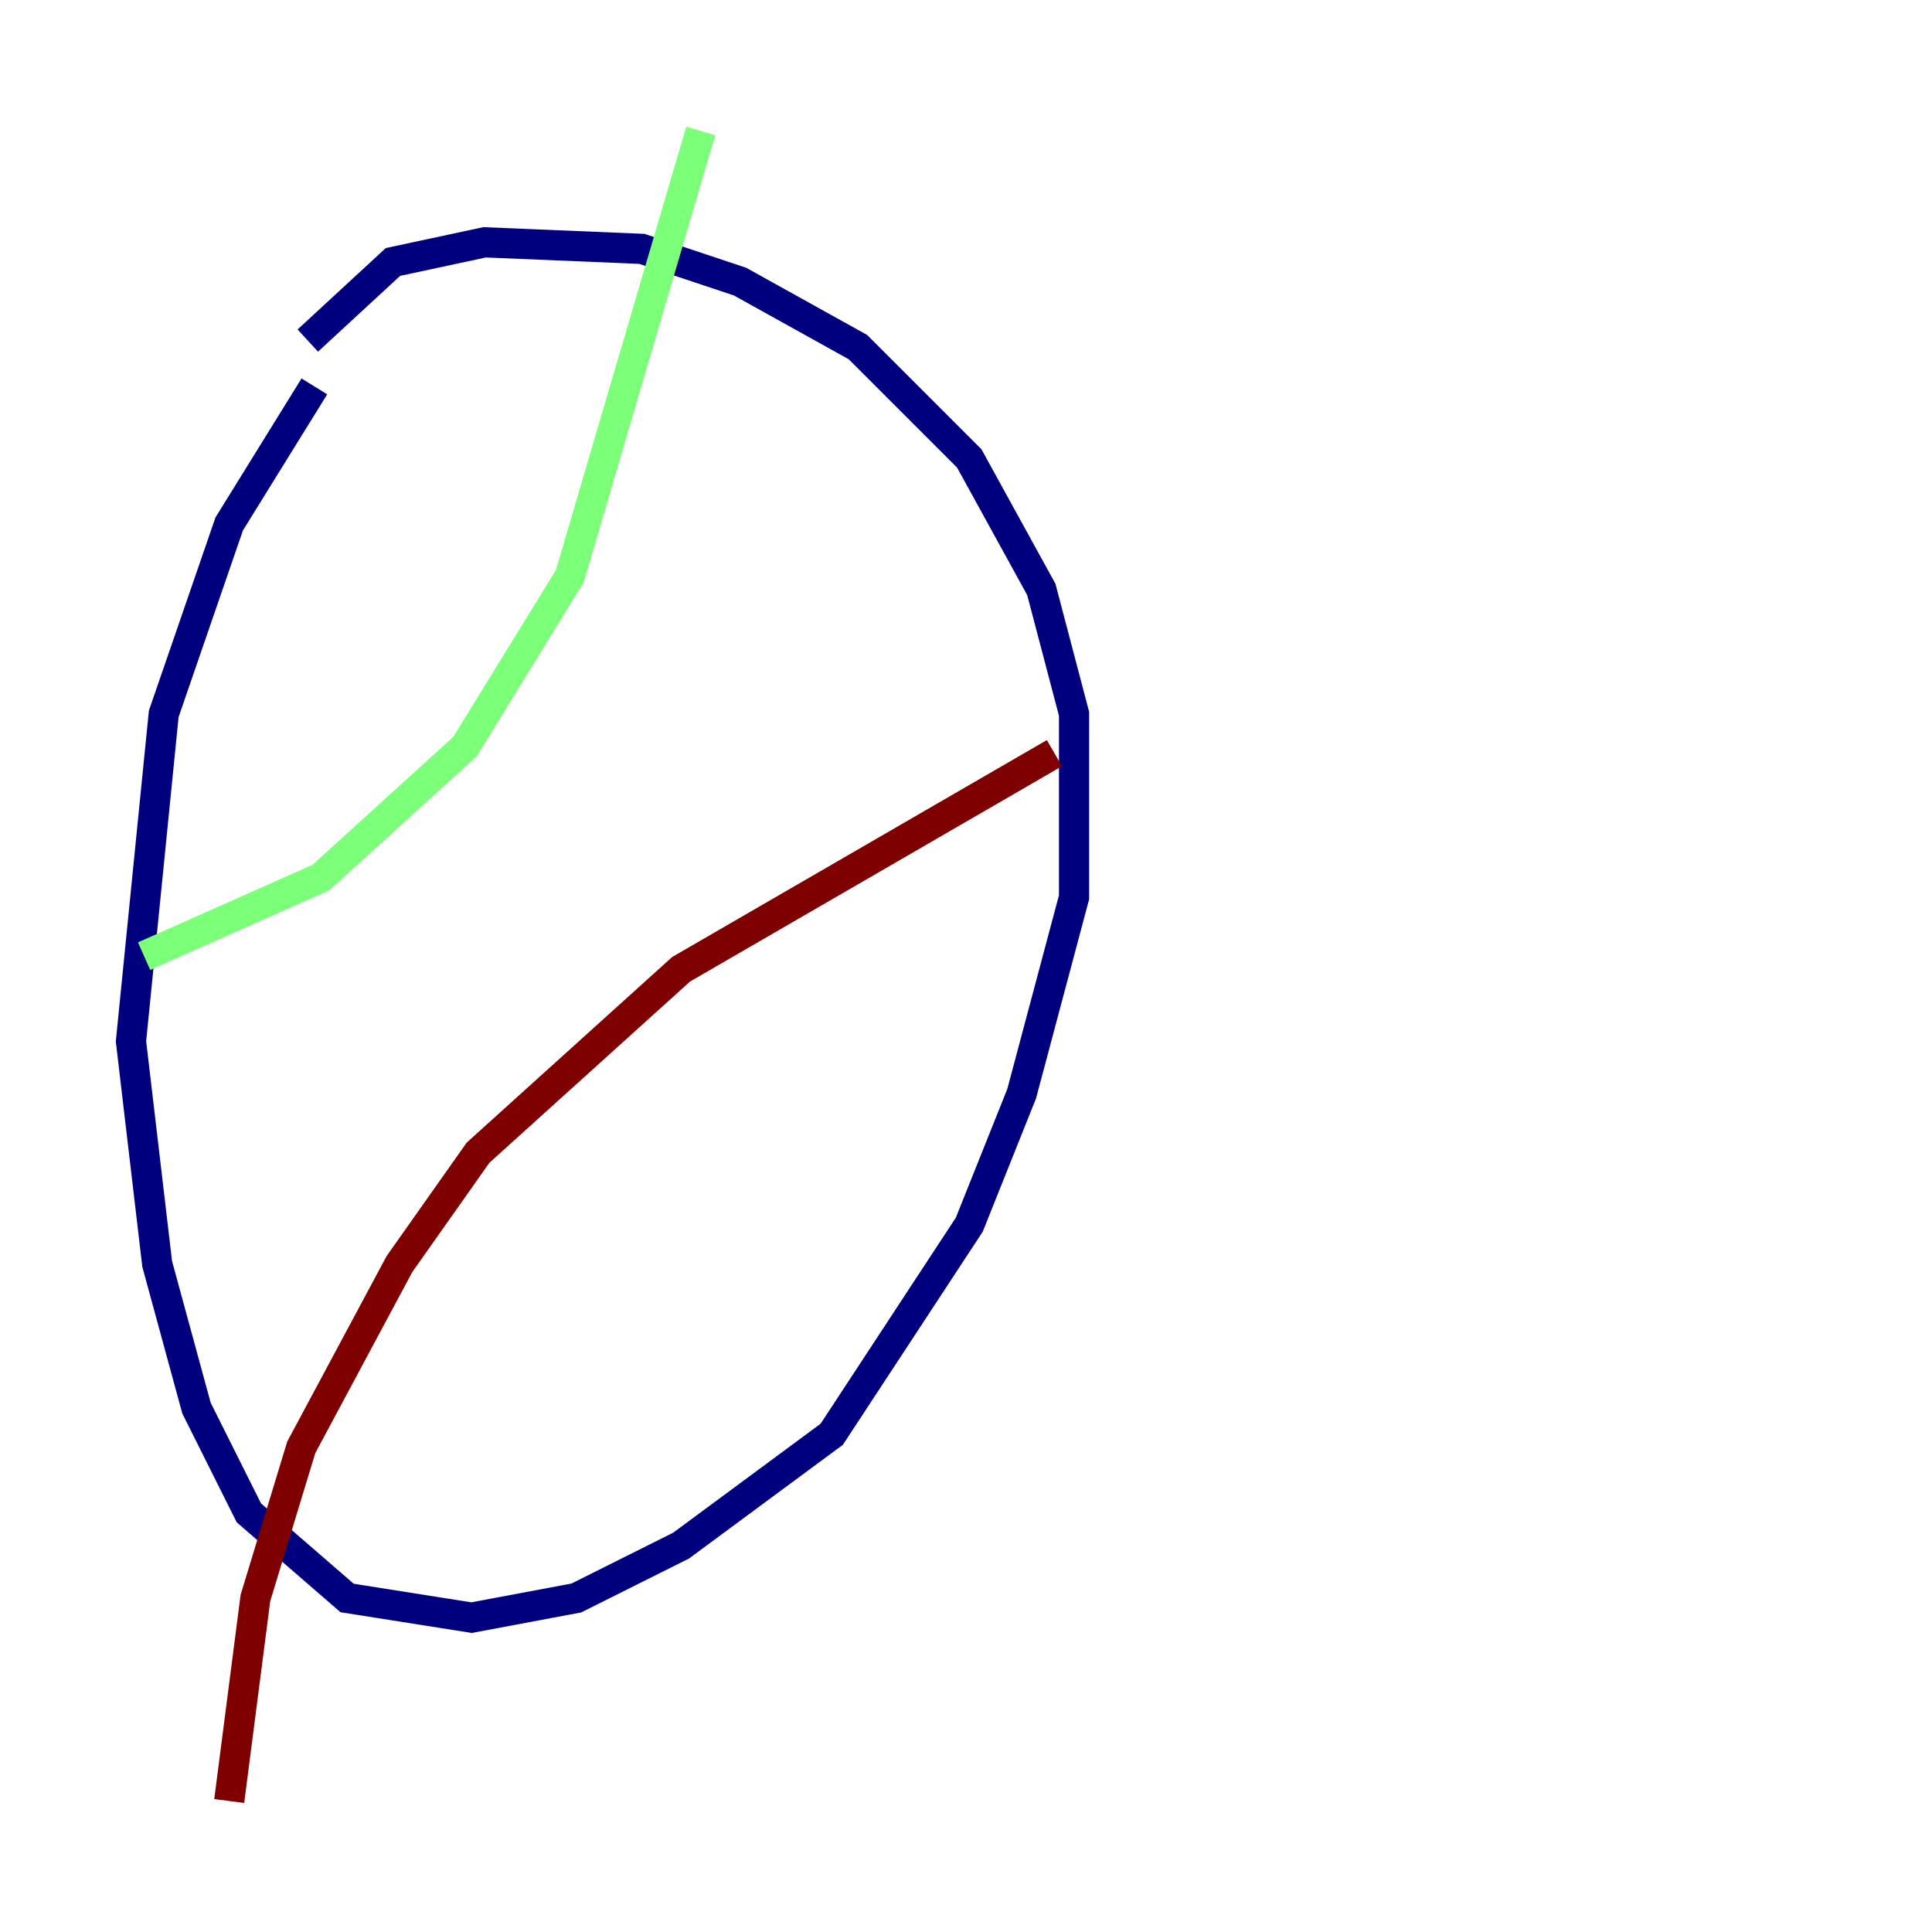 <?xml version="1.0" encoding="utf-8" ?>
<svg baseProfile="tiny" height="128" version="1.2" viewBox="0,0,128,128" width="128" xmlns="http://www.w3.org/2000/svg" xmlns:ev="http://www.w3.org/2001/xml-events" xmlns:xlink="http://www.w3.org/1999/xlink"><defs /><polyline fill="none" points="20.827,25.6 15.186,34.712 10.848,47.295 8.678,68.99 10.414,83.742 13.017,93.288 16.488,100.231 22.997,105.871 31.241,107.173 38.183,105.871 45.125,102.4 55.105,95.024 64.217,81.139 67.688,72.461 71.159,59.444 71.159,47.295 68.99,39.051 64.217,30.373 56.841,22.997 49.031,18.658 42.522,16.488 32.108,16.054 26.034,17.356 20.393,22.563" stroke="#00007f" stroke-width="2" /><polyline fill="none" points="46.427,8.678 37.749,38.183 30.807,49.464 21.261,58.142 9.546,63.349" stroke="#7cff79" stroke-width="2" /><polyline fill="none" points="15.186,119.322 16.922,105.871 19.959,95.891 26.468,83.742 31.675,76.366 45.125,64.217 69.858,49.898" stroke="#7f0000" stroke-width="2" /></svg>